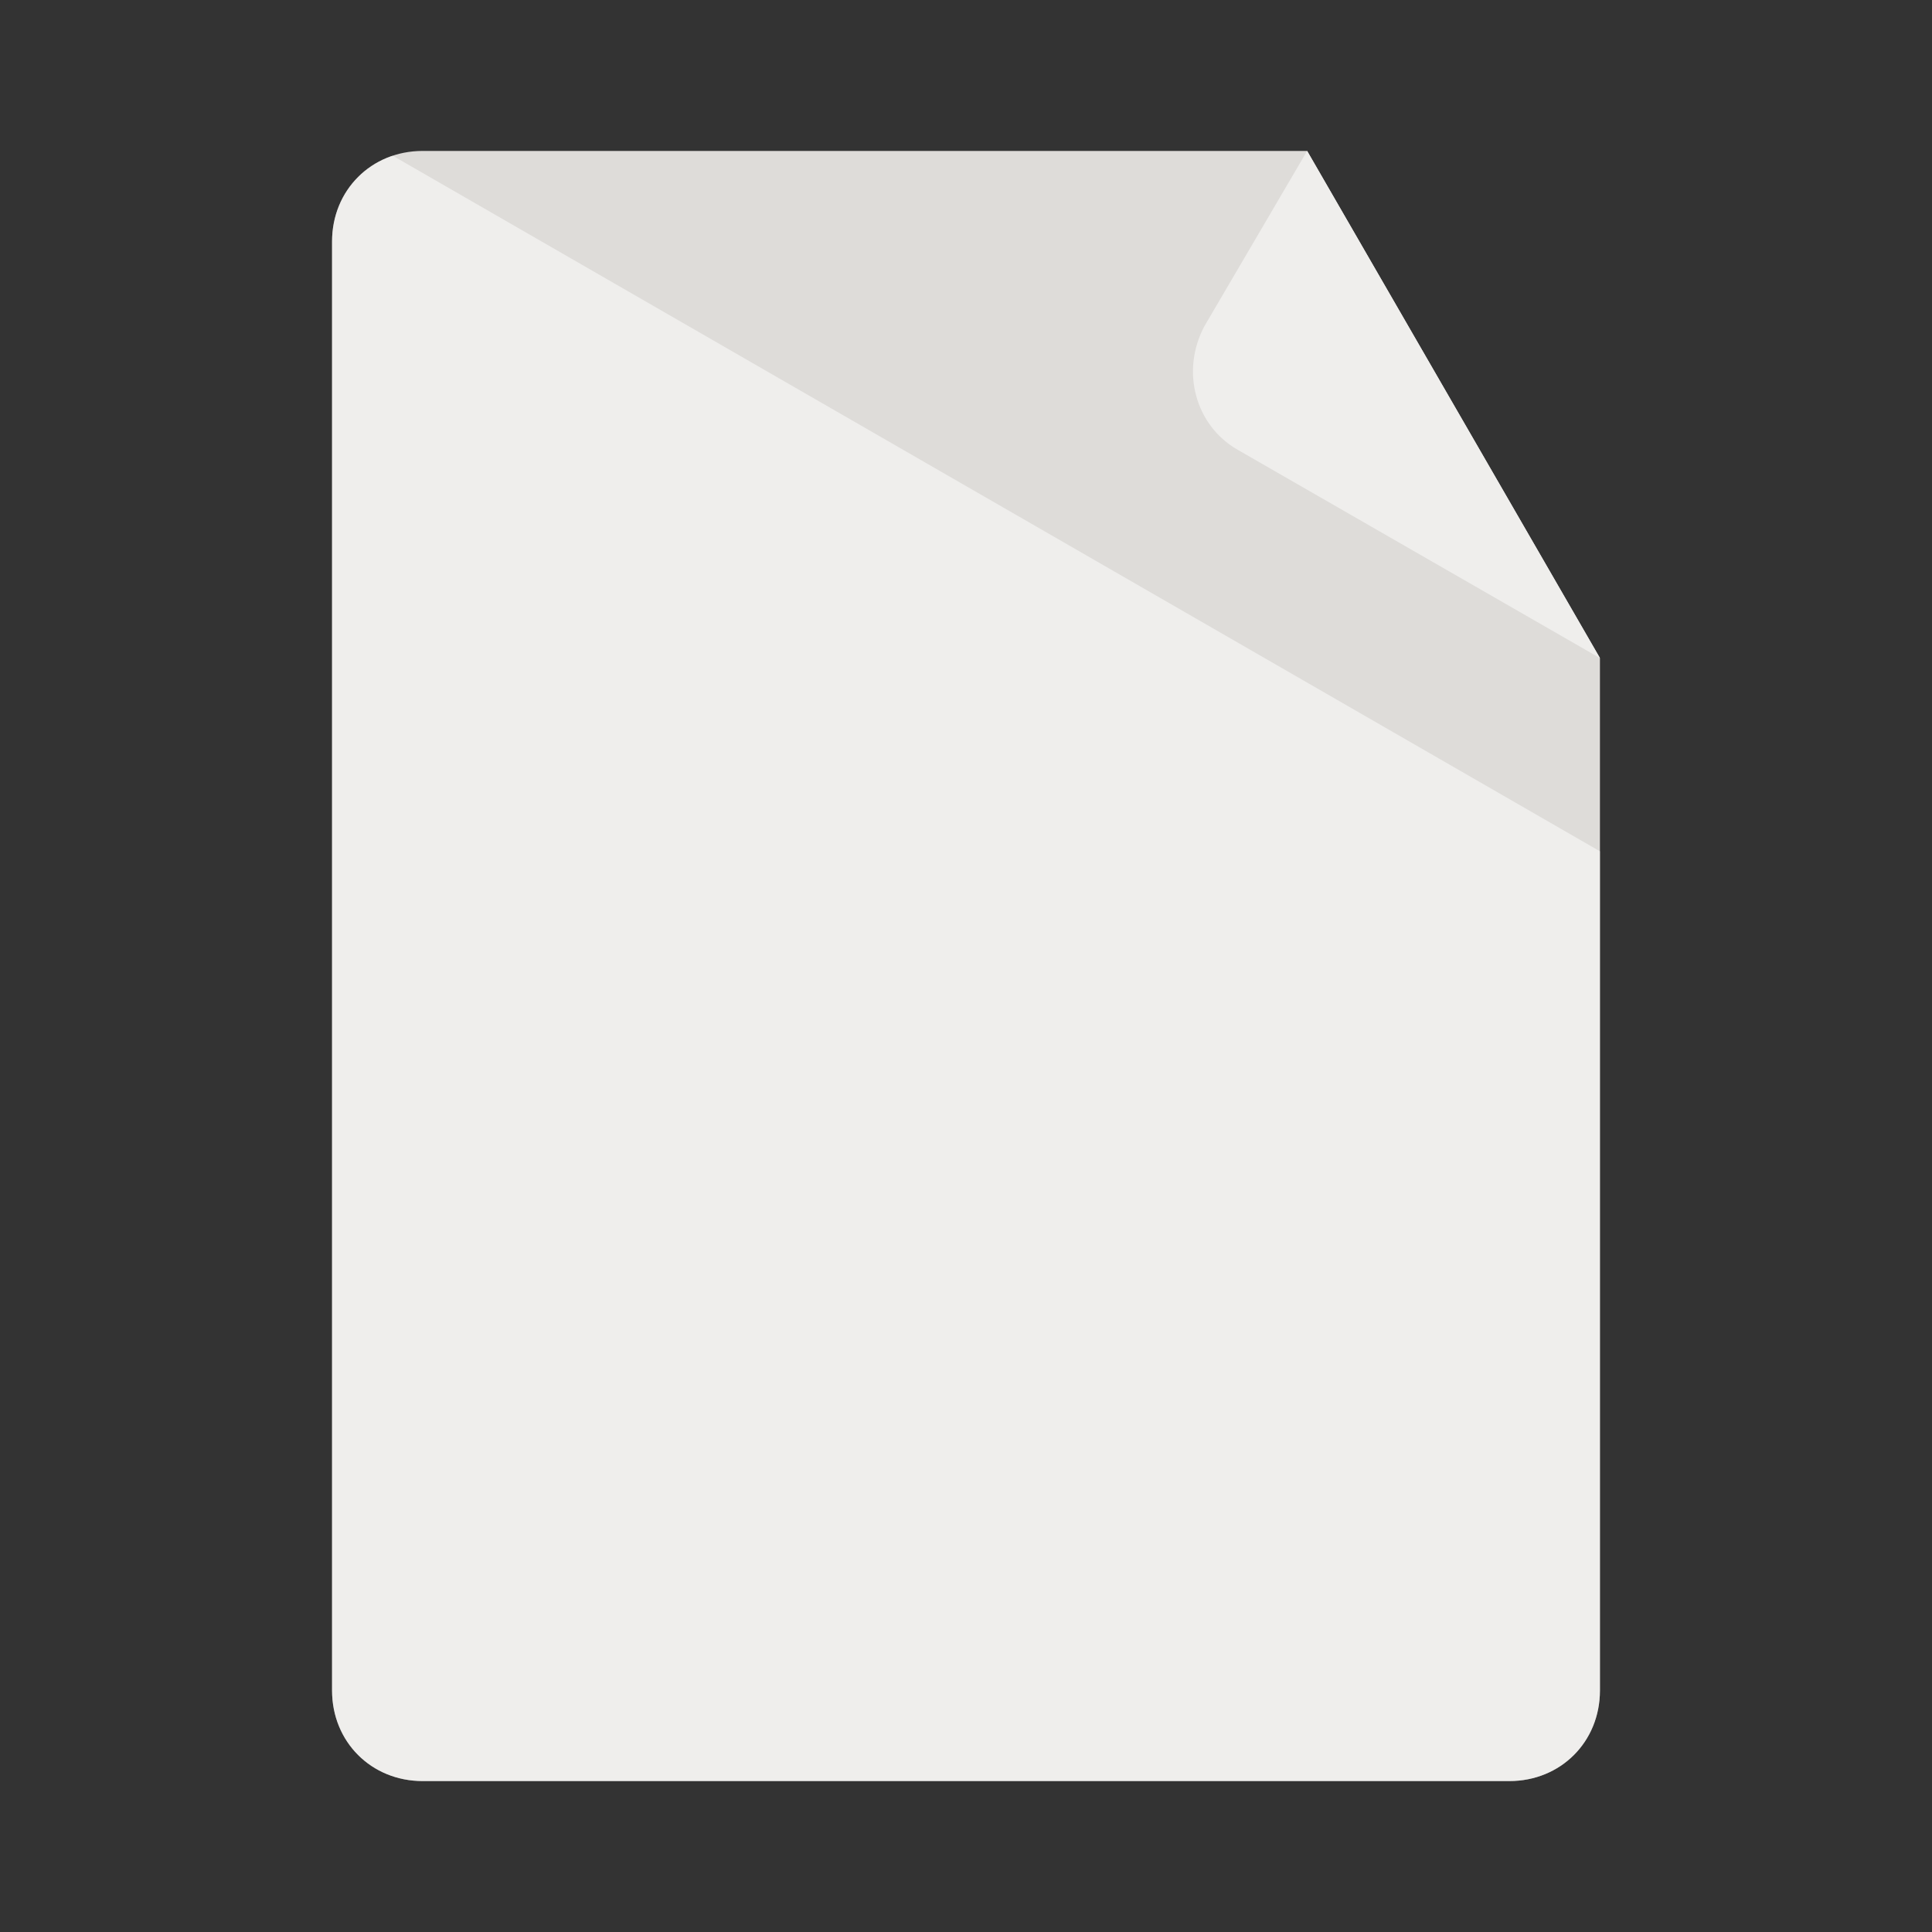 <?xml version="1.0" encoding="utf-8"?>
<!-- Generator: Adobe Illustrator 20.0.0, SVG Export Plug-In . SVG Version: 6.00 Build 0)  -->
<svg version="1.1" id="Layer_1" xmlns="http://www.w3.org/2000/svg" xmlns:xlink="http://www.w3.org/1999/xlink" x="0px" y="0px"
	 viewBox="0 0 64 64" style="enable-background:new 0 0 64 64;" xml:space="preserve">
<rect x="0" y="0" width="64" height="64" fill="#333333" stroke="none"/>
<style type="text/css">
	.st0{clip-path:url(#SVGID_2_);fill:#FFFFFF;fill-opacity:0.5;}
	.st1{fill:#DEDCD9;}
	.st2{opacity:0.5;fill:#FFFFFF;}
</style>
<g>
	<g>
		<defs>
			<path id="SVGID_1_" d="M14,5c-1.7,0-3,1.3-3,3v48c0,1.7,1.3,3,3,3h36c1.7,0,3-1.3,3-3V21.8L43.3,5H14z"/>
		</defs>
		<use xlink:href="#SVGID_1_"  style="overflow:visible;fill:#DEDCD9;"/>
		<clipPath id="SVGID_2_">
			<use xlink:href="#SVGID_1_"  style="overflow:visible;"/>
		</clipPath>
		<polygon class="st0" points="53,59 11,59 11,4 53,28.2 		"/>
	</g>
	<g>
		<path class="st1" d="M39.9,10.8L43.3,5L53,21.8l-12-6.9C39.6,14.1,39.1,12.3,39.9,10.8z"/>
		<path class="st2" d="M39.9,10.8L43.3,5L53,21.8l-12-6.9C39.6,14.1,39.1,12.3,39.9,10.8z"/>
	</g>
</g>
</svg>
